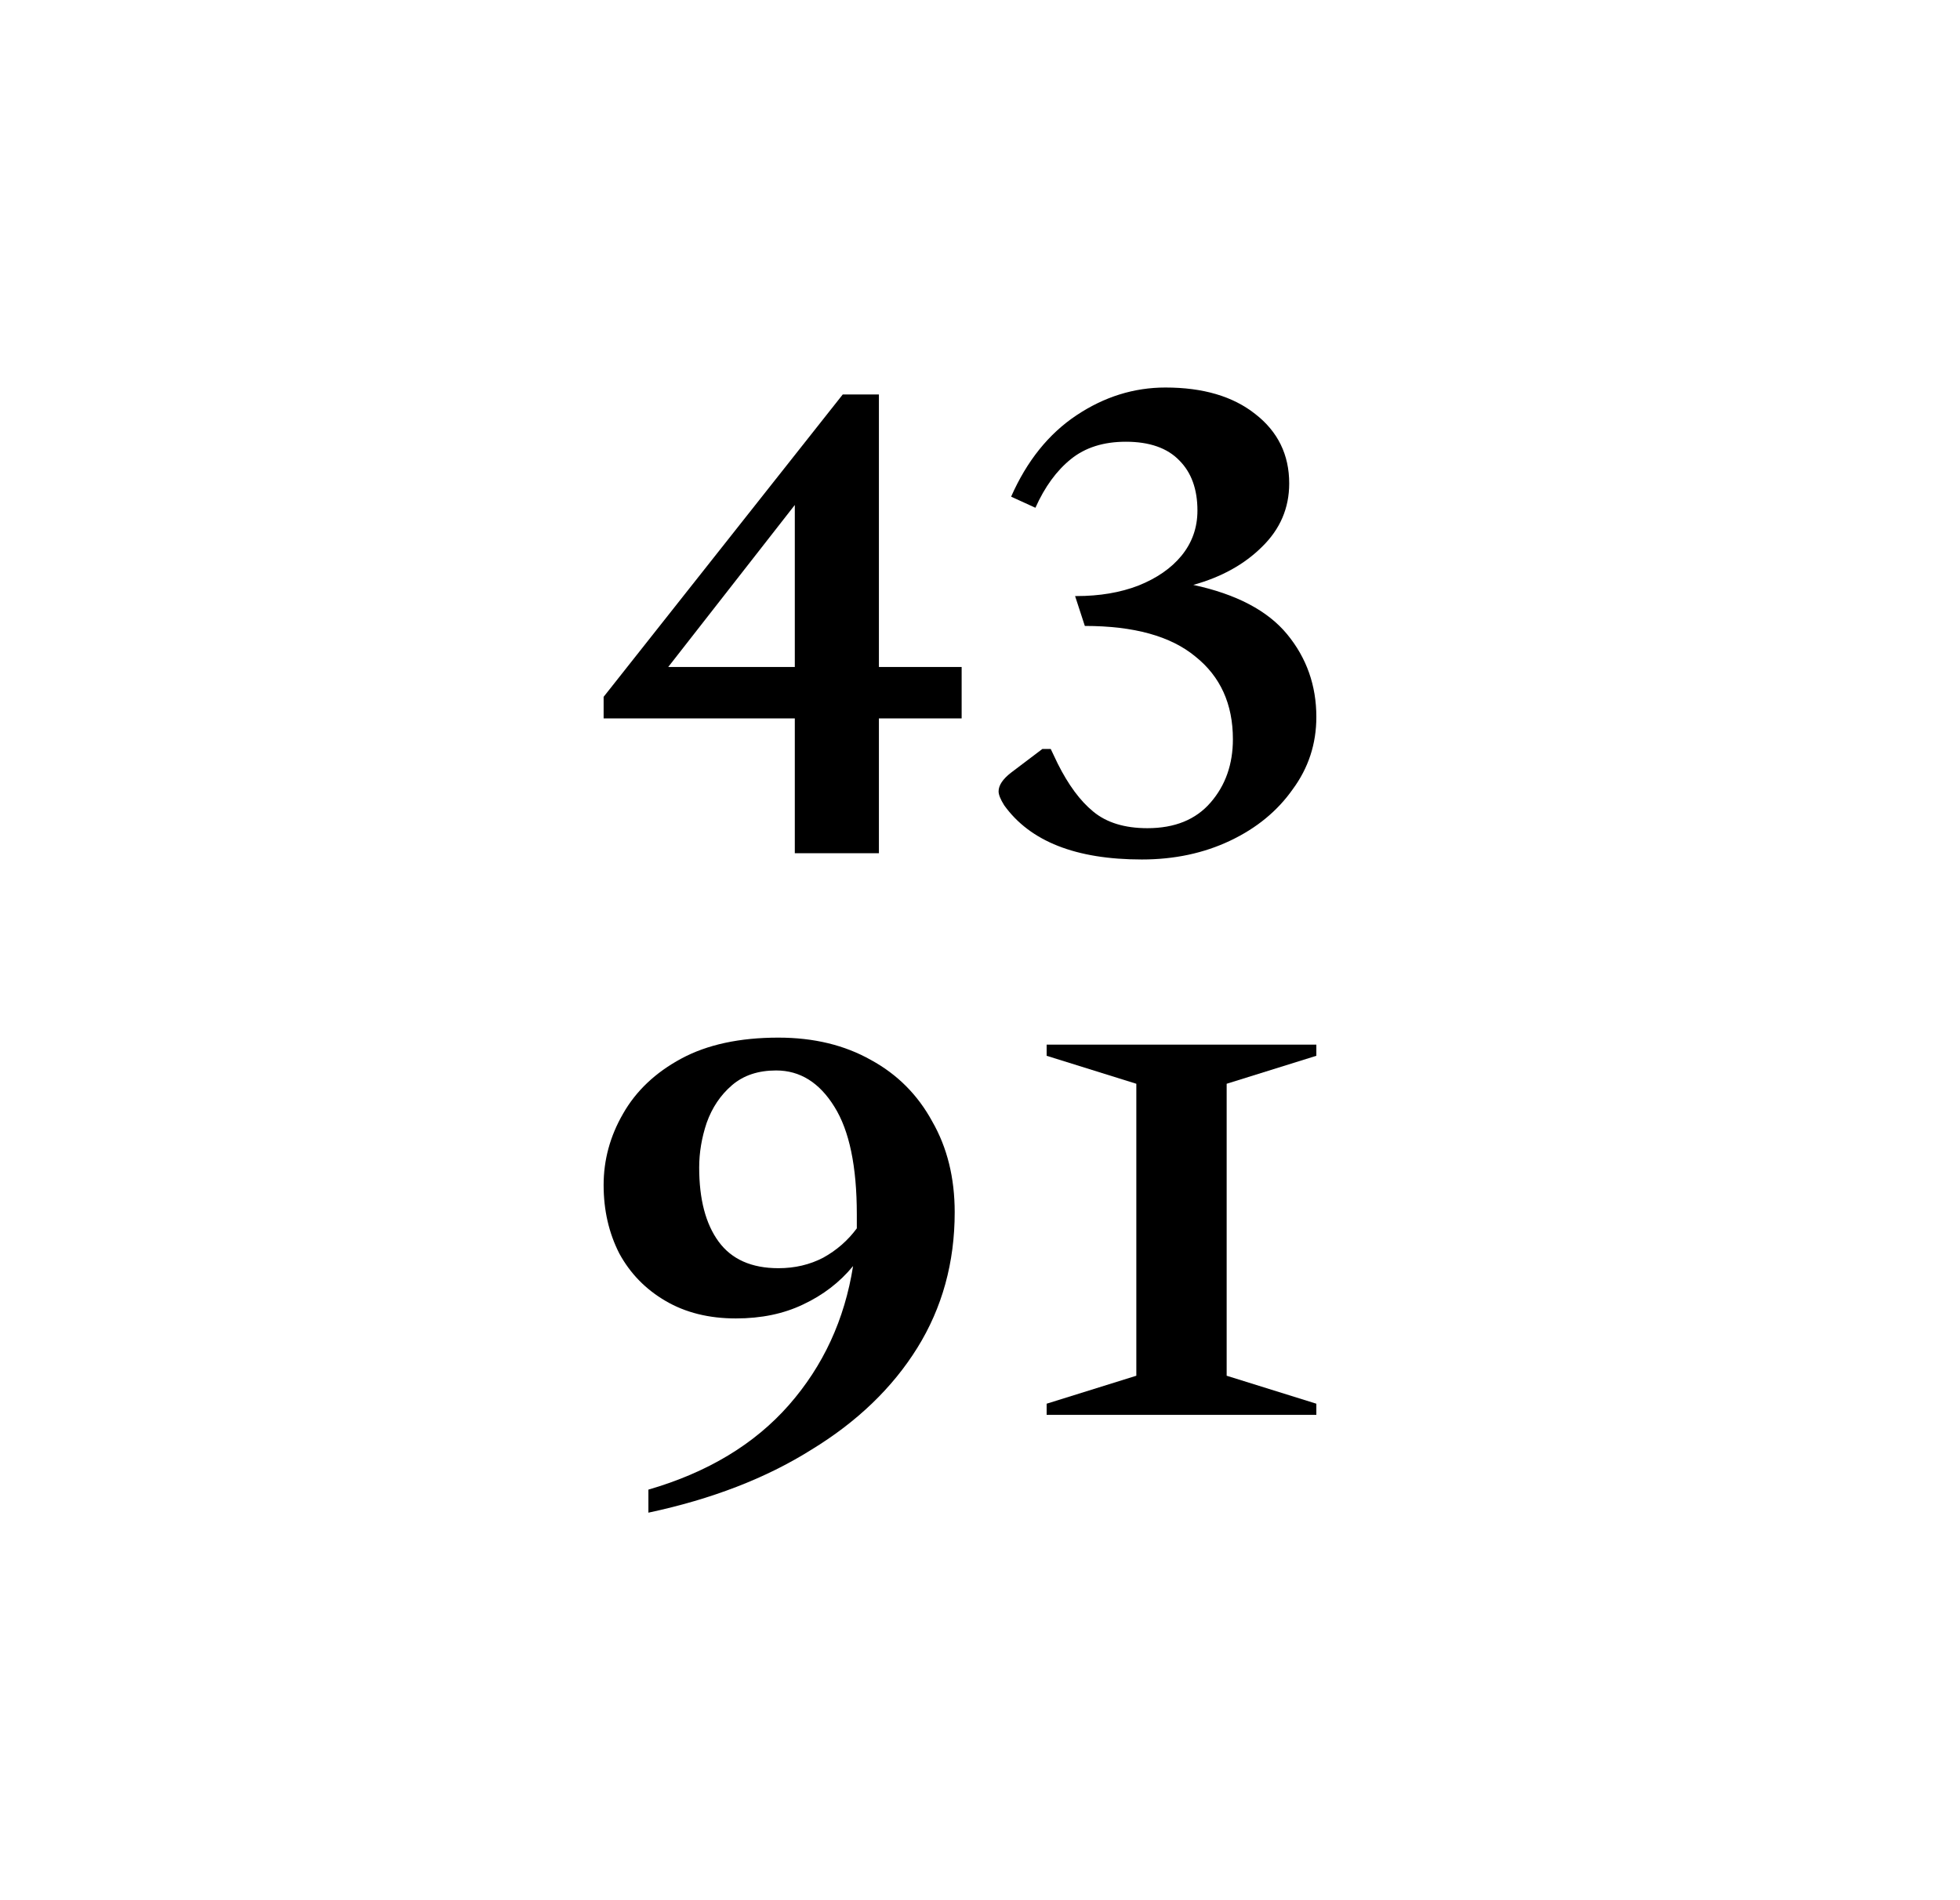 <svg width="33" height="32" viewBox="0 0 33 32" fill="none" xmlns="http://www.w3.org/2000/svg">
<path d="M13.382 14.369V12.098H10.163V11.735L14.189 6.643H14.798V11.232H16.191V12.098H14.798V14.369H13.382ZM11.251 11.232H13.382V8.504L11.251 11.232Z" fill="black"/>
<path d="M19.224 14.474C18.116 14.474 17.344 14.17 16.907 13.561C16.844 13.46 16.813 13.382 16.813 13.327C16.813 13.226 16.883 13.12 17.024 13.011L17.55 12.613H17.691L17.808 12.859C17.988 13.218 18.186 13.487 18.405 13.666C18.631 13.854 18.936 13.947 19.318 13.947C19.779 13.947 20.134 13.803 20.383 13.514C20.633 13.226 20.758 12.87 20.758 12.449C20.758 11.856 20.547 11.392 20.126 11.056C19.712 10.713 19.092 10.541 18.265 10.541L18.101 10.038H18.124C18.514 10.038 18.862 9.979 19.166 9.862C19.478 9.737 19.72 9.569 19.892 9.359C20.071 9.14 20.161 8.887 20.161 8.598C20.161 8.239 20.059 7.958 19.857 7.755C19.654 7.544 19.353 7.439 18.955 7.439C18.581 7.439 18.272 7.536 18.03 7.732C17.788 7.927 17.59 8.2 17.433 8.551L17.024 8.364C17.289 7.763 17.656 7.306 18.124 6.994C18.592 6.682 19.092 6.526 19.622 6.526C20.255 6.526 20.758 6.674 21.133 6.971C21.515 7.267 21.706 7.657 21.706 8.141C21.706 8.555 21.554 8.91 21.25 9.207C20.953 9.503 20.567 9.718 20.091 9.85C20.816 10.006 21.343 10.283 21.671 10.681C21.999 11.079 22.163 11.544 22.163 12.074C22.163 12.527 22.03 12.933 21.765 13.292C21.507 13.659 21.156 13.947 20.711 14.158C20.266 14.369 19.771 14.474 19.224 14.474Z" fill="black"/>
<path d="M10.917 25.474V25.086C11.915 24.796 12.703 24.321 13.282 23.662C13.86 23.003 14.221 22.223 14.363 21.321C14.137 21.596 13.856 21.811 13.521 21.968C13.194 22.125 12.816 22.203 12.389 22.203C11.936 22.203 11.542 22.105 11.207 21.909C10.871 21.713 10.611 21.447 10.427 21.109C10.251 20.764 10.163 20.38 10.163 19.956C10.163 19.533 10.272 19.133 10.49 18.756C10.708 18.372 11.035 18.062 11.471 17.827C11.907 17.592 12.452 17.474 13.106 17.474C13.701 17.474 14.221 17.6 14.665 17.851C15.11 18.094 15.453 18.439 15.696 18.886C15.948 19.325 16.074 19.835 16.074 20.415C16.074 21.262 15.864 22.023 15.445 22.698C15.026 23.372 14.43 23.945 13.659 24.415C12.896 24.894 11.982 25.247 10.917 25.474ZM11.772 19.662C11.772 20.196 11.881 20.611 12.099 20.909C12.317 21.207 12.653 21.357 13.106 21.357C13.382 21.357 13.634 21.298 13.86 21.18C14.087 21.055 14.275 20.89 14.426 20.686C14.426 20.608 14.426 20.529 14.426 20.451C14.426 19.643 14.3 19.039 14.049 18.639C13.797 18.231 13.47 18.027 13.068 18.027C12.766 18.027 12.519 18.109 12.326 18.274C12.133 18.439 11.99 18.651 11.898 18.909C11.814 19.16 11.772 19.411 11.772 19.662Z" fill="black"/>
<path d="M17.622 23.827V23.639L19.132 23.168V18.251L17.622 17.78V17.592H22.163V17.78L20.653 18.251V23.168L22.163 23.639V23.827H17.622Z" fill="black"/>
</svg>
